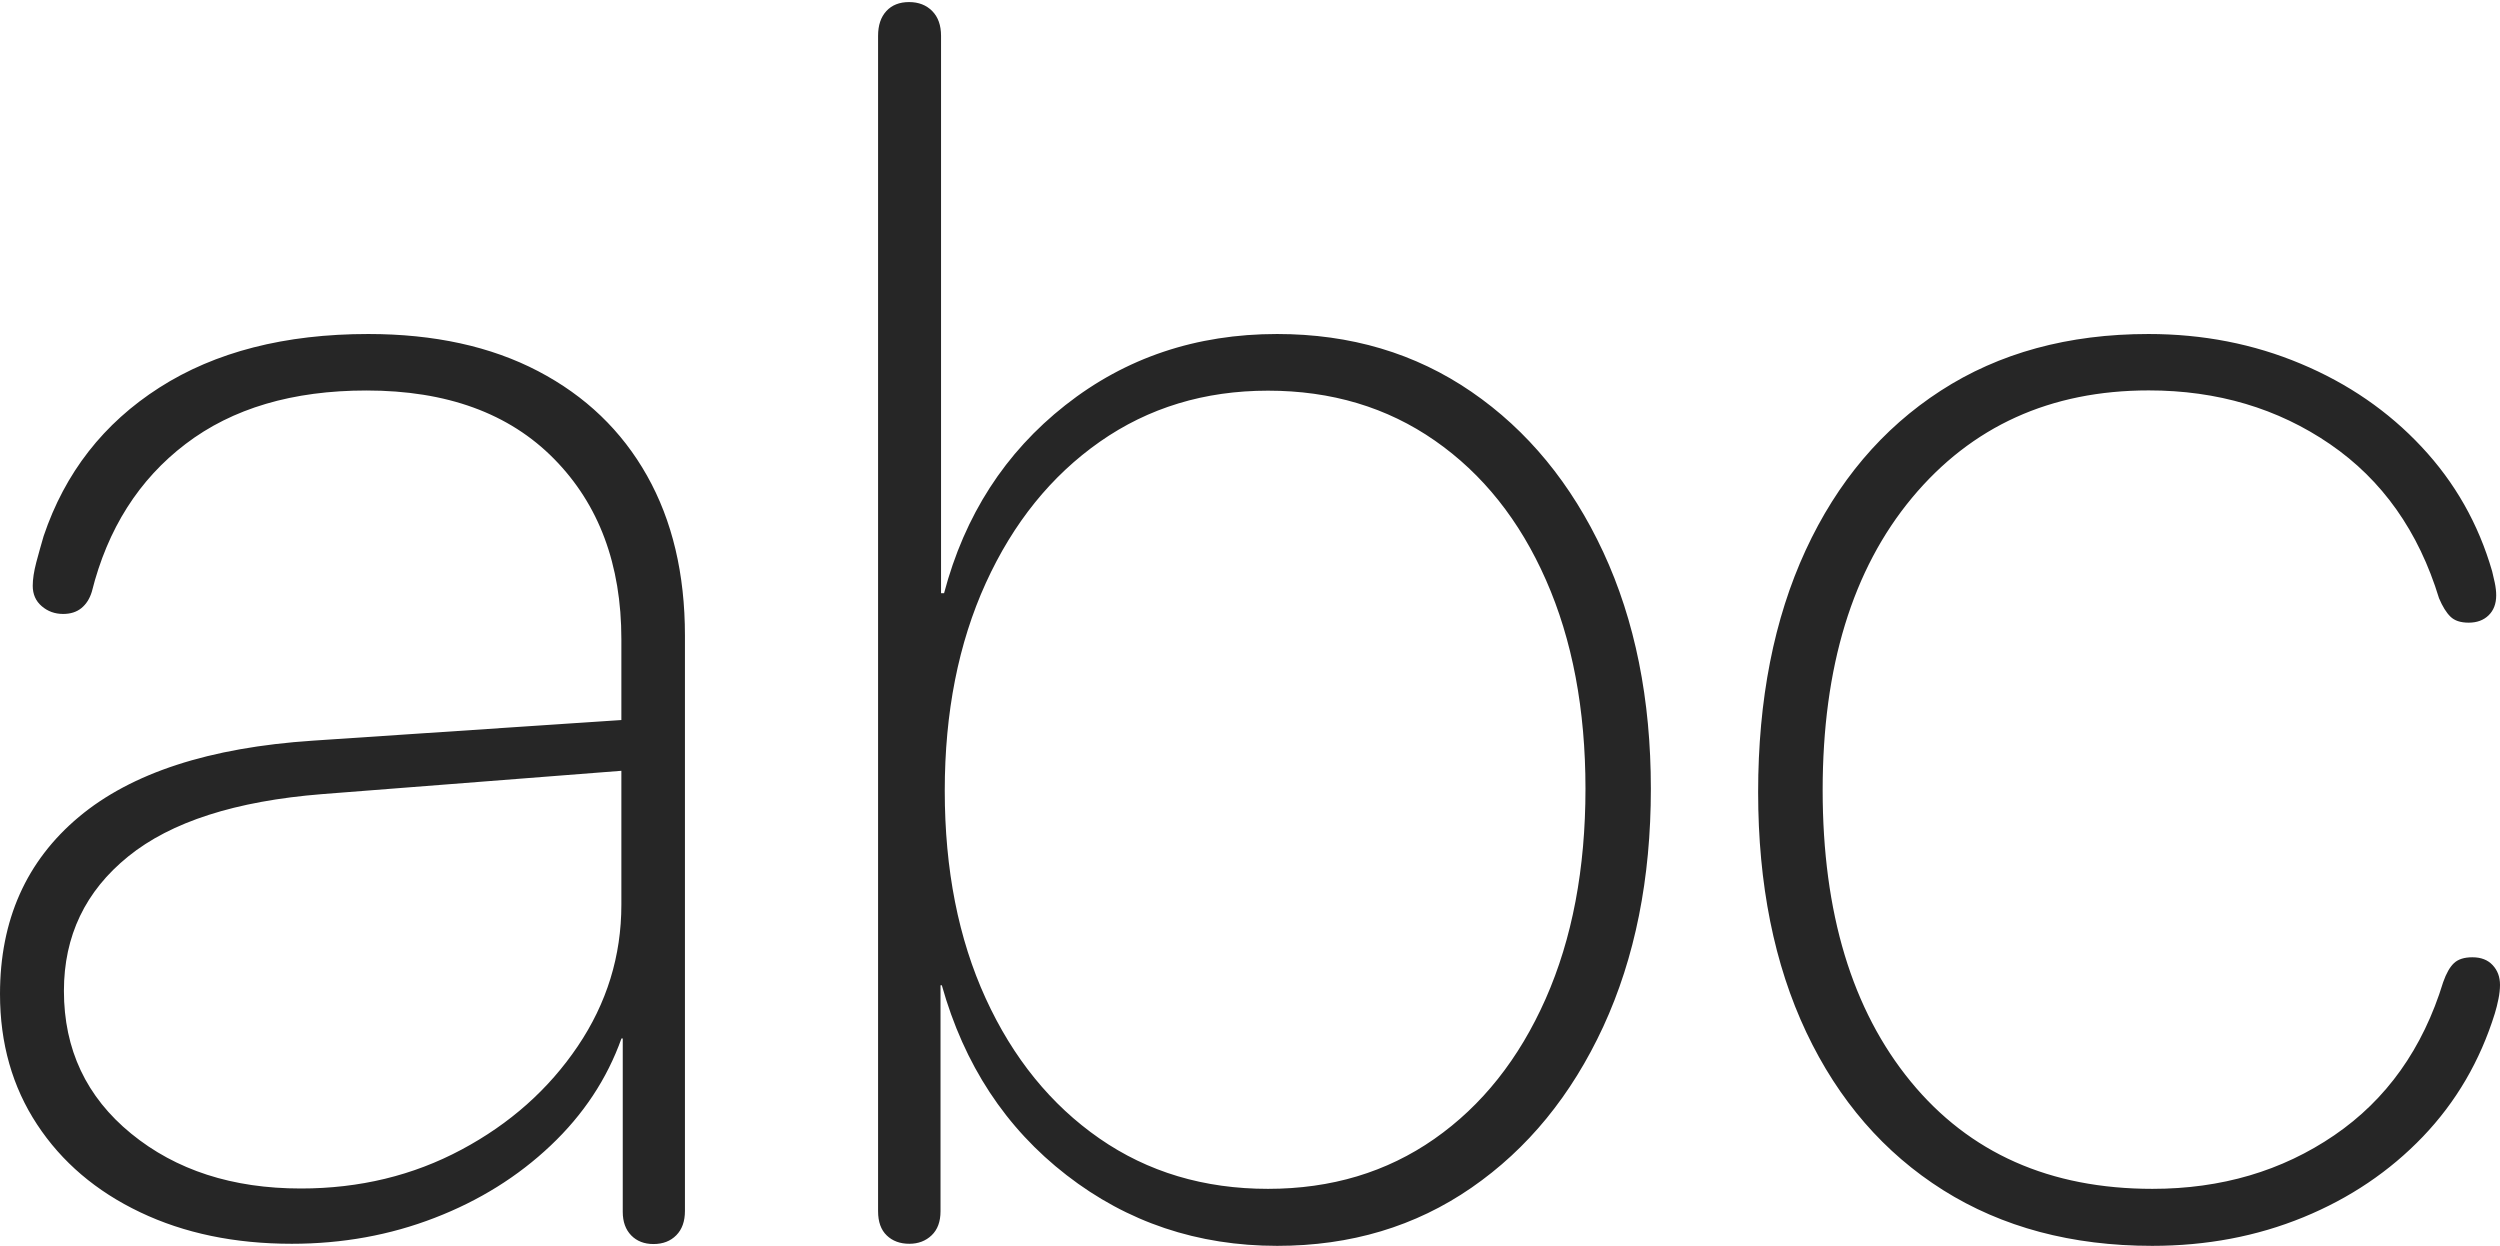 <?xml version="1.0" encoding="UTF-8"?>
<!--Generator: Apple Native CoreSVG 175-->
<!DOCTYPE svg
PUBLIC "-//W3C//DTD SVG 1.1//EN"
       "http://www.w3.org/Graphics/SVG/1.1/DTD/svg11.dtd">
<svg version="1.1" xmlns="http://www.w3.org/2000/svg" xmlns:xlink="http://www.w3.org/1999/xlink" width="28.944" height="14.424">
 <g>
  <rect height="14.424" opacity="0" width="28.944" x="0" y="0"/>
  <path d="M3.378 14.4Q4.257 14.4 5.032 14.1Q5.807 13.801 6.375 13.263Q6.944 12.725 7.195 12.023L7.21 12.023L7.21 14.031Q7.21 14.202 7.308 14.303Q7.406 14.403 7.565 14.403Q7.73 14.403 7.83 14.301Q7.93 14.2 7.93 14.02L7.93 7.358Q7.93 6.287 7.491 5.507Q7.052 4.727 6.23 4.297Q5.407 3.867 4.264 3.867Q2.816 3.867 1.846 4.487Q0.876 5.107 0.505 6.207Q0.462 6.354 0.42 6.511Q0.379 6.668 0.379 6.782Q0.379 6.929 0.483 7.018Q0.587 7.108 0.731 7.108Q0.86 7.108 0.943 7.04Q1.026 6.972 1.063 6.851Q1.337 5.758 2.149 5.14Q2.961 4.521 4.243 4.521Q5.636 4.521 6.415 5.313Q7.194 6.104 7.194 7.401L7.194 8.336L3.622 8.575Q1.825 8.694 0.912 9.459Q0 10.224 0 11.508Q0 12.366 0.429 13.018Q0.858 13.671 1.623 14.035Q2.388 14.4 3.378 14.4ZM3.483 13.76Q2.296 13.76 1.518 13.124Q0.74 12.488 0.74 11.472Q0.74 10.518 1.484 9.916Q2.227 9.314 3.728 9.194L7.194 8.924L7.194 10.474Q7.194 11.365 6.689 12.113Q6.184 12.861 5.343 13.31Q4.502 13.76 3.483 13.76ZM10.528 14.4Q10.683 14.4 10.786 14.302Q10.889 14.204 10.889 14.023L10.889 11.407L10.904 11.407Q11.291 12.787 12.348 13.605Q13.404 14.424 14.788 14.424Q16.062 14.424 17.036 13.751Q18.01 13.079 18.562 11.886Q19.113 10.692 19.113 9.132Q19.113 7.578 18.562 6.392Q18.01 5.205 17.036 4.536Q16.062 3.867 14.786 3.867Q13.38 3.867 12.334 4.691Q11.288 5.514 10.93 6.868L10.895 6.868L10.895 0.415Q10.895 0.232 10.793 0.128Q10.69 0.024 10.525 0.024Q10.358 0.024 10.262 0.128Q10.166 0.232 10.166 0.415L10.166 14.023Q10.166 14.207 10.266 14.303Q10.366 14.4 10.528 14.4ZM14.68 13.764Q13.569 13.764 12.728 13.18Q11.886 12.595 11.412 11.559Q10.938 10.523 10.938 9.155Q10.938 7.795 11.413 6.751Q11.889 5.706 12.734 5.114Q13.579 4.523 14.68 4.523Q15.782 4.523 16.612 5.101Q17.443 5.679 17.899 6.716Q18.356 7.752 18.356 9.132Q18.356 10.521 17.895 11.564Q17.433 12.608 16.606 13.186Q15.779 13.764 14.68 13.764ZM24.917 14.424Q25.86 14.424 26.667 14.093Q27.474 13.762 28.051 13.16Q28.628 12.557 28.884 11.734Q28.909 11.652 28.926 11.566Q28.944 11.479 28.944 11.402Q28.944 11.265 28.859 11.174Q28.775 11.083 28.624 11.083Q28.484 11.083 28.412 11.15Q28.34 11.217 28.286 11.371Q27.933 12.524 27.025 13.144Q26.117 13.764 24.92 13.764Q23.14 13.764 22.121 12.521Q21.102 11.277 21.102 9.148Q21.102 7.009 22.136 5.764Q23.171 4.52 24.878 4.52Q26.068 4.52 26.976 5.142Q27.883 5.764 28.238 6.926Q28.299 7.07 28.37 7.139Q28.441 7.209 28.581 7.209Q28.725 7.209 28.812 7.124Q28.9 7.039 28.9 6.892Q28.9 6.825 28.883 6.744Q28.865 6.662 28.853 6.614Q28.616 5.792 28.036 5.173Q27.457 4.554 26.637 4.211Q25.818 3.867 24.874 3.867Q23.482 3.867 22.468 4.524Q21.455 5.18 20.905 6.371Q20.355 7.563 20.355 9.172Q20.355 10.771 20.913 11.952Q21.472 13.133 22.497 13.779Q23.523 14.424 24.917 14.424Z" fill="rgba(0,0,0,0.85)"/>
 </g>
</svg>

